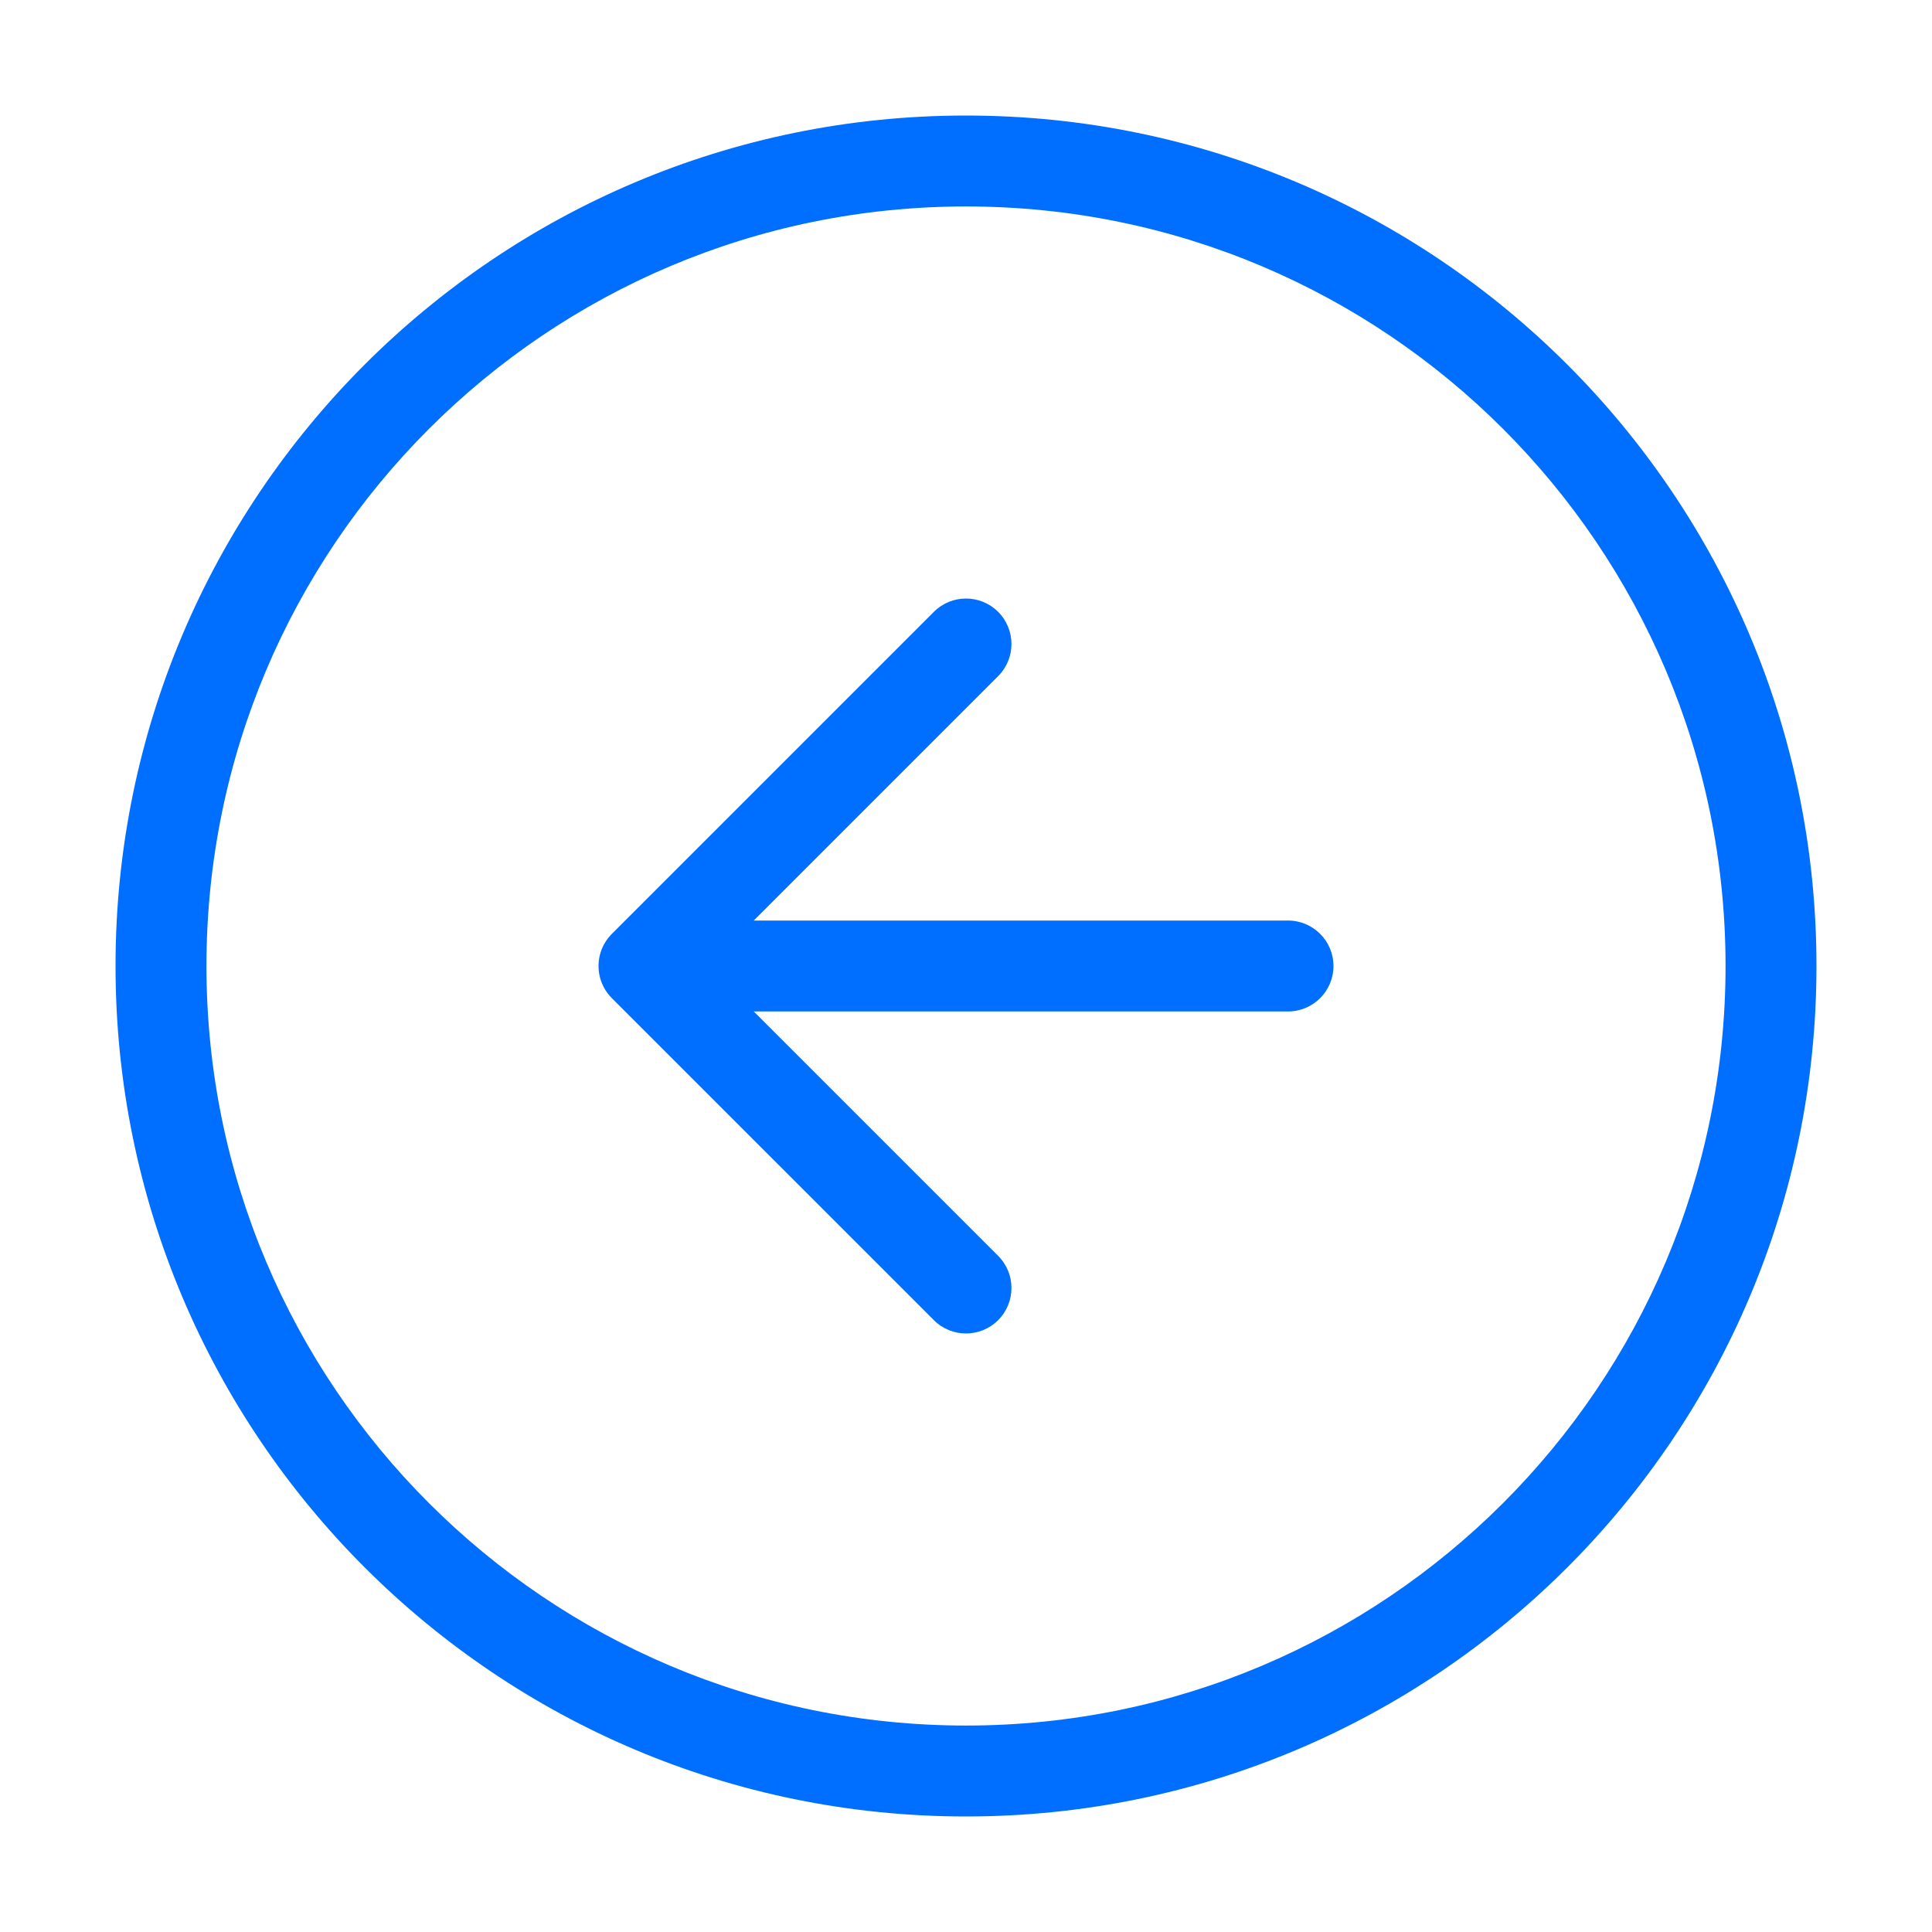 <svg width="85" height="85" viewBox="0 0 85 85" fill="none" xmlns="http://www.w3.org/2000/svg">
<path fill-rule="evenodd" clip-rule="evenodd" d="M42.5 75.917C60.956 75.917 75.917 60.956 75.917 42.5C75.917 24.044 60.956 9.083 42.5 9.083C24.044 9.083 9.083 24.044 9.083 42.5C9.083 60.956 24.044 75.917 42.5 75.917ZM79.917 42.5C79.917 63.165 63.165 79.917 42.5 79.917C21.835 79.917 5.083 63.165 5.083 42.5C5.083 21.835 21.835 5.083 42.5 5.083C63.165 5.083 79.917 21.835 79.917 42.5ZM43.914 58.081C43.133 58.862 41.867 58.862 41.086 58.081L26.927 43.923C26.898 43.894 26.87 43.864 26.842 43.833C26.7 43.675 26.588 43.499 26.506 43.313C26.395 43.065 26.333 42.79 26.333 42.5C26.333 42.214 26.393 41.941 26.502 41.695C26.588 41.499 26.707 41.314 26.859 41.149C26.881 41.125 26.903 41.102 26.926 41.079L41.086 26.919C41.867 26.138 43.133 26.138 43.914 26.919C44.695 27.7 44.695 28.966 43.914 29.747L33.162 40.5L56.667 40.5C57.771 40.5 58.667 41.395 58.667 42.5C58.667 43.605 57.771 44.5 56.667 44.5L33.162 44.5L43.914 55.252C44.695 56.033 44.695 57.3 43.914 58.081Z" fill="#006EFF"/>
</svg>

